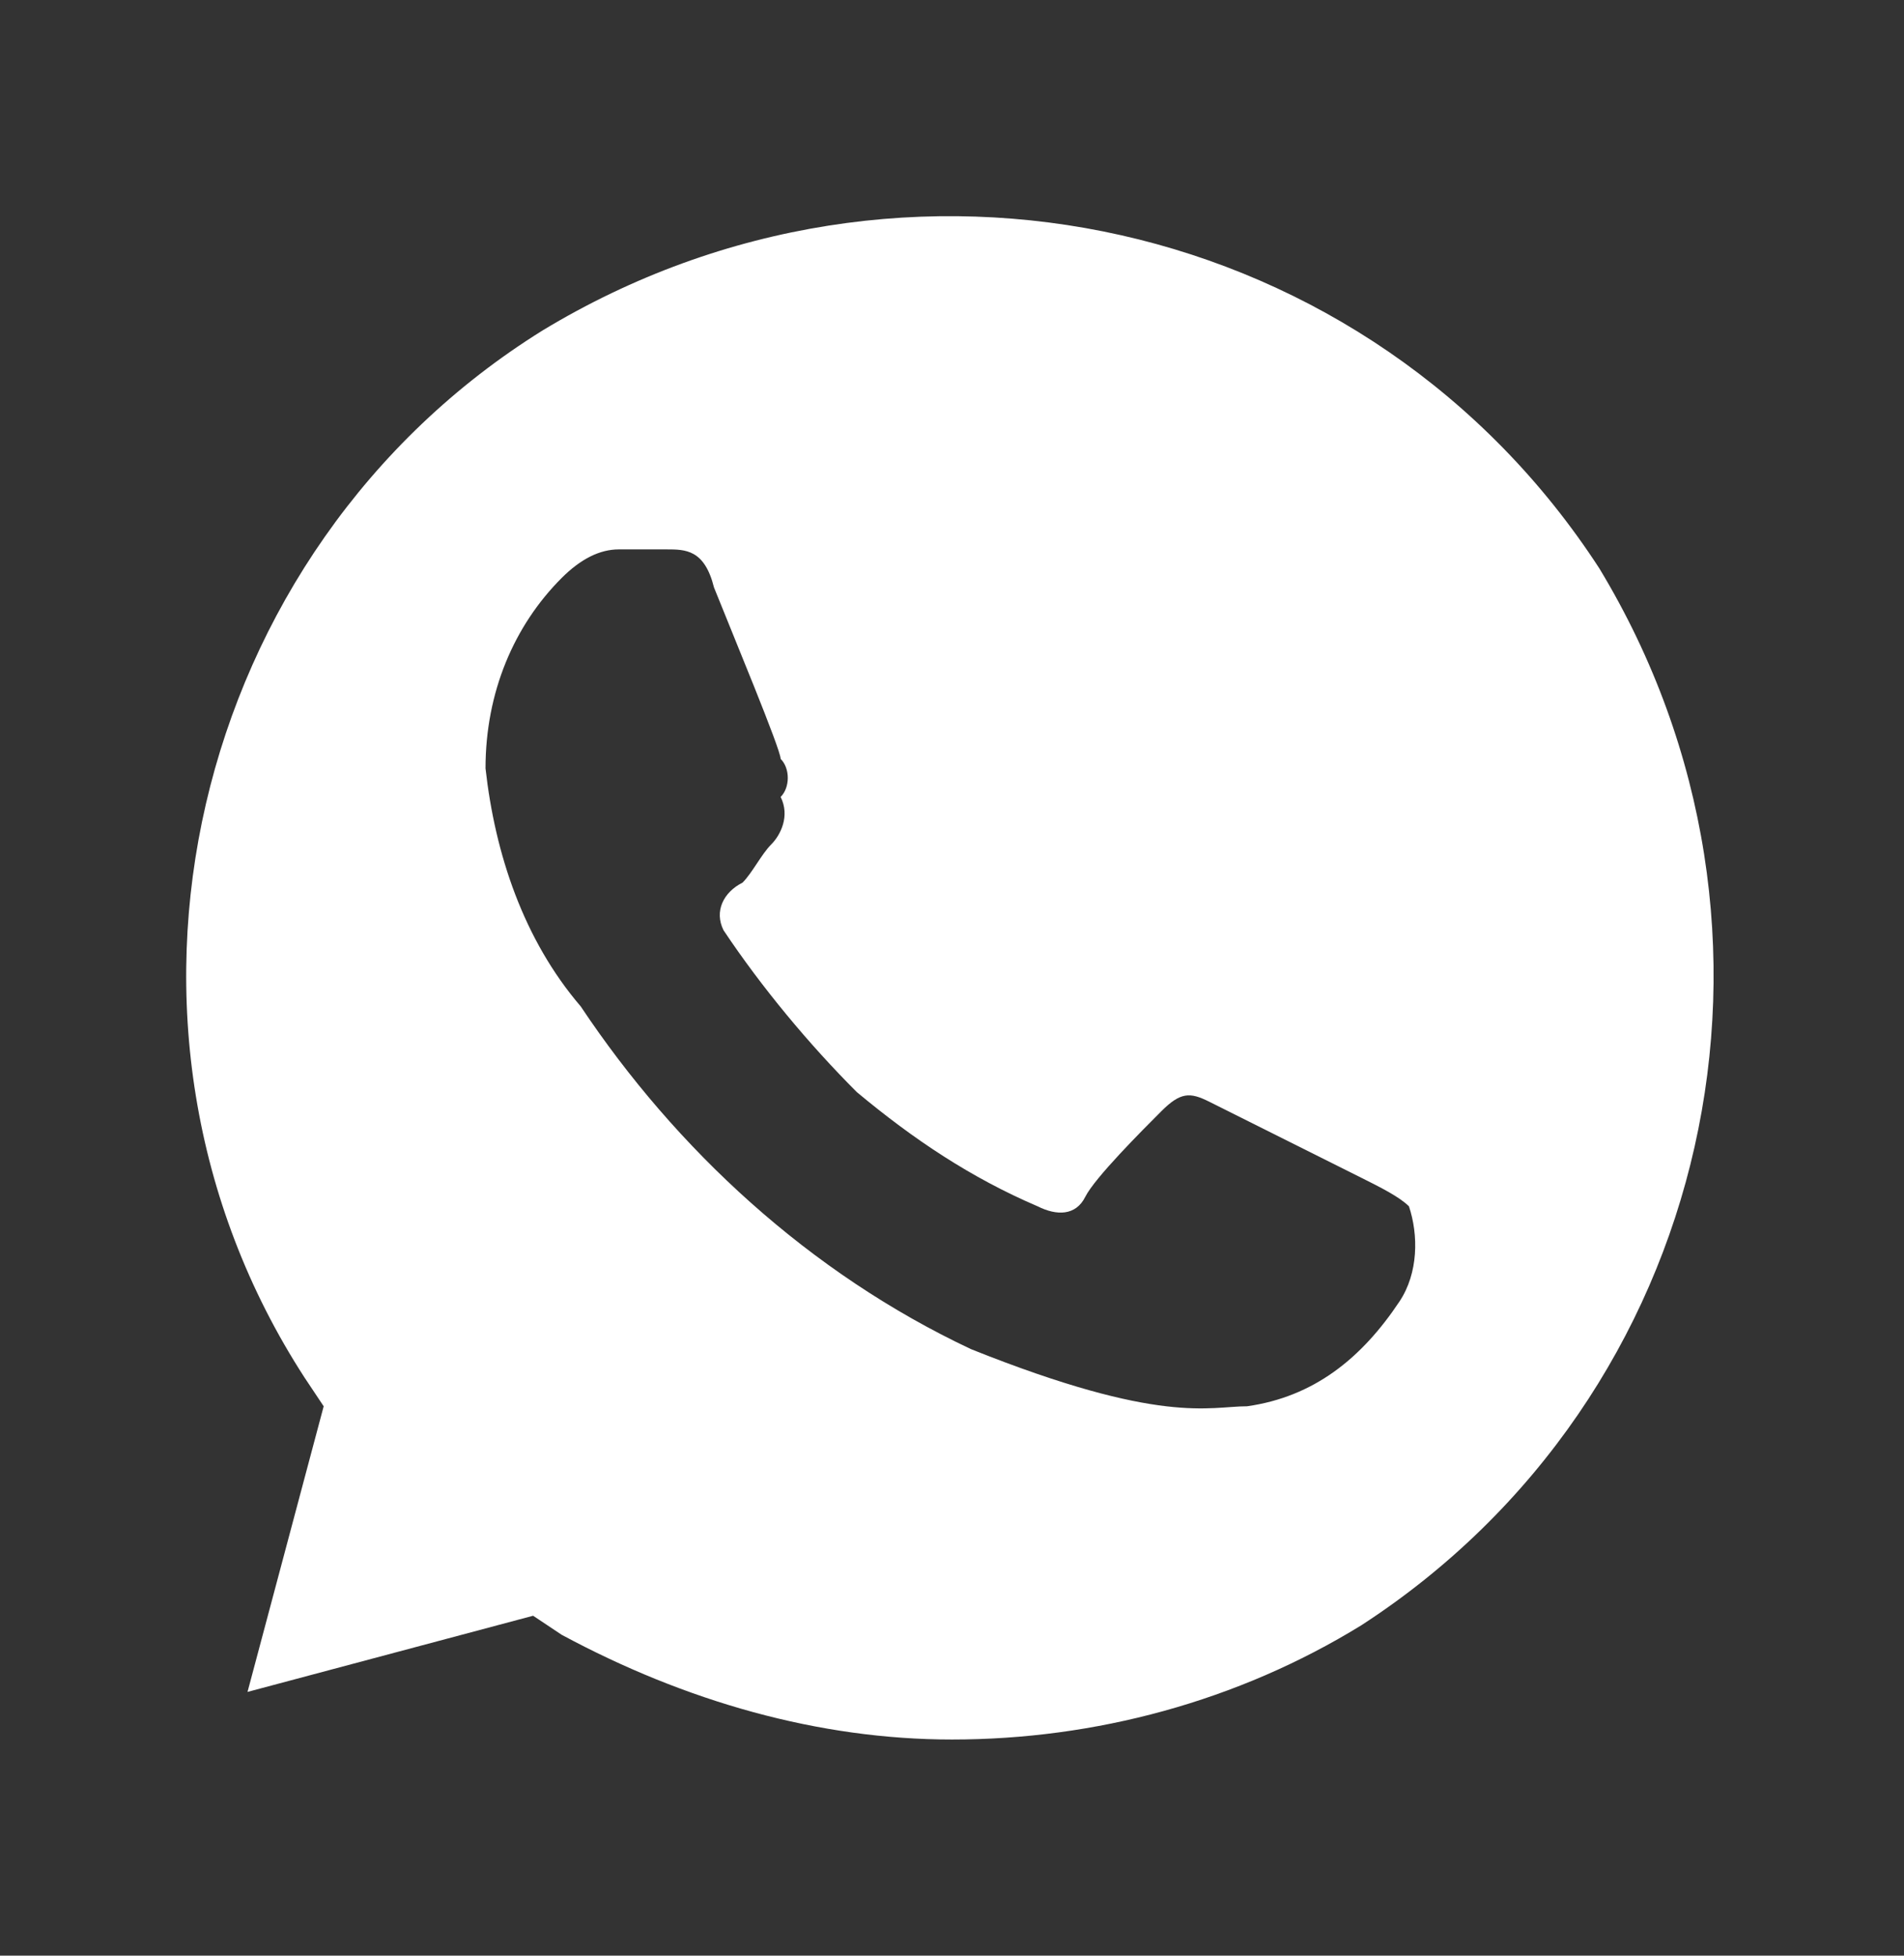 <svg width="37" height="38" viewBox="0 0 37 38" fill="none" xmlns="http://www.w3.org/2000/svg">
<rect x="0" y="0" width="37" height="38" fill="#333333" stroke="none"/>
<path d="M31.08 11.045C26.64 4.2 17.575 2.165 10.545 6.42C3.7 10.675 1.48 19.925 5.92 26.77L6.29 27.325L4.81 32.875L10.36 31.395L10.915 31.765C13.32 33.06 15.91 33.8 18.5 33.8C21.275 33.8 24.05 33.06 26.455 31.58C33.3 27.14 35.335 18.075 31.08 11.045ZM27.195 25.29C26.455 26.4 25.53 27.14 24.235 27.325C23.495 27.325 22.57 27.695 18.87 26.215C15.725 24.735 13.135 22.33 11.285 19.555C10.175 18.26 9.62 16.595 9.435 14.93C9.435 13.45 9.99 12.155 10.915 11.23C11.285 10.86 11.655 10.675 12.025 10.675H12.95C13.32 10.675 13.69 10.675 13.875 11.415C14.245 12.34 15.17 14.56 15.17 14.745C15.355 14.93 15.355 15.3 15.17 15.485C15.355 15.855 15.17 16.225 14.985 16.41C14.8 16.595 14.615 16.965 14.43 17.15C14.06 17.335 13.875 17.705 14.06 18.075C14.8 19.185 15.725 20.295 16.65 21.22C17.76 22.145 18.87 22.885 20.165 23.44C20.535 23.625 20.905 23.625 21.09 23.255C21.275 22.885 22.2 21.96 22.57 21.59C22.94 21.22 23.125 21.22 23.495 21.405L26.455 22.885C26.825 23.07 27.195 23.255 27.38 23.44C27.565 23.995 27.565 24.735 27.195 25.29Z" fill="white"/>
</svg>
